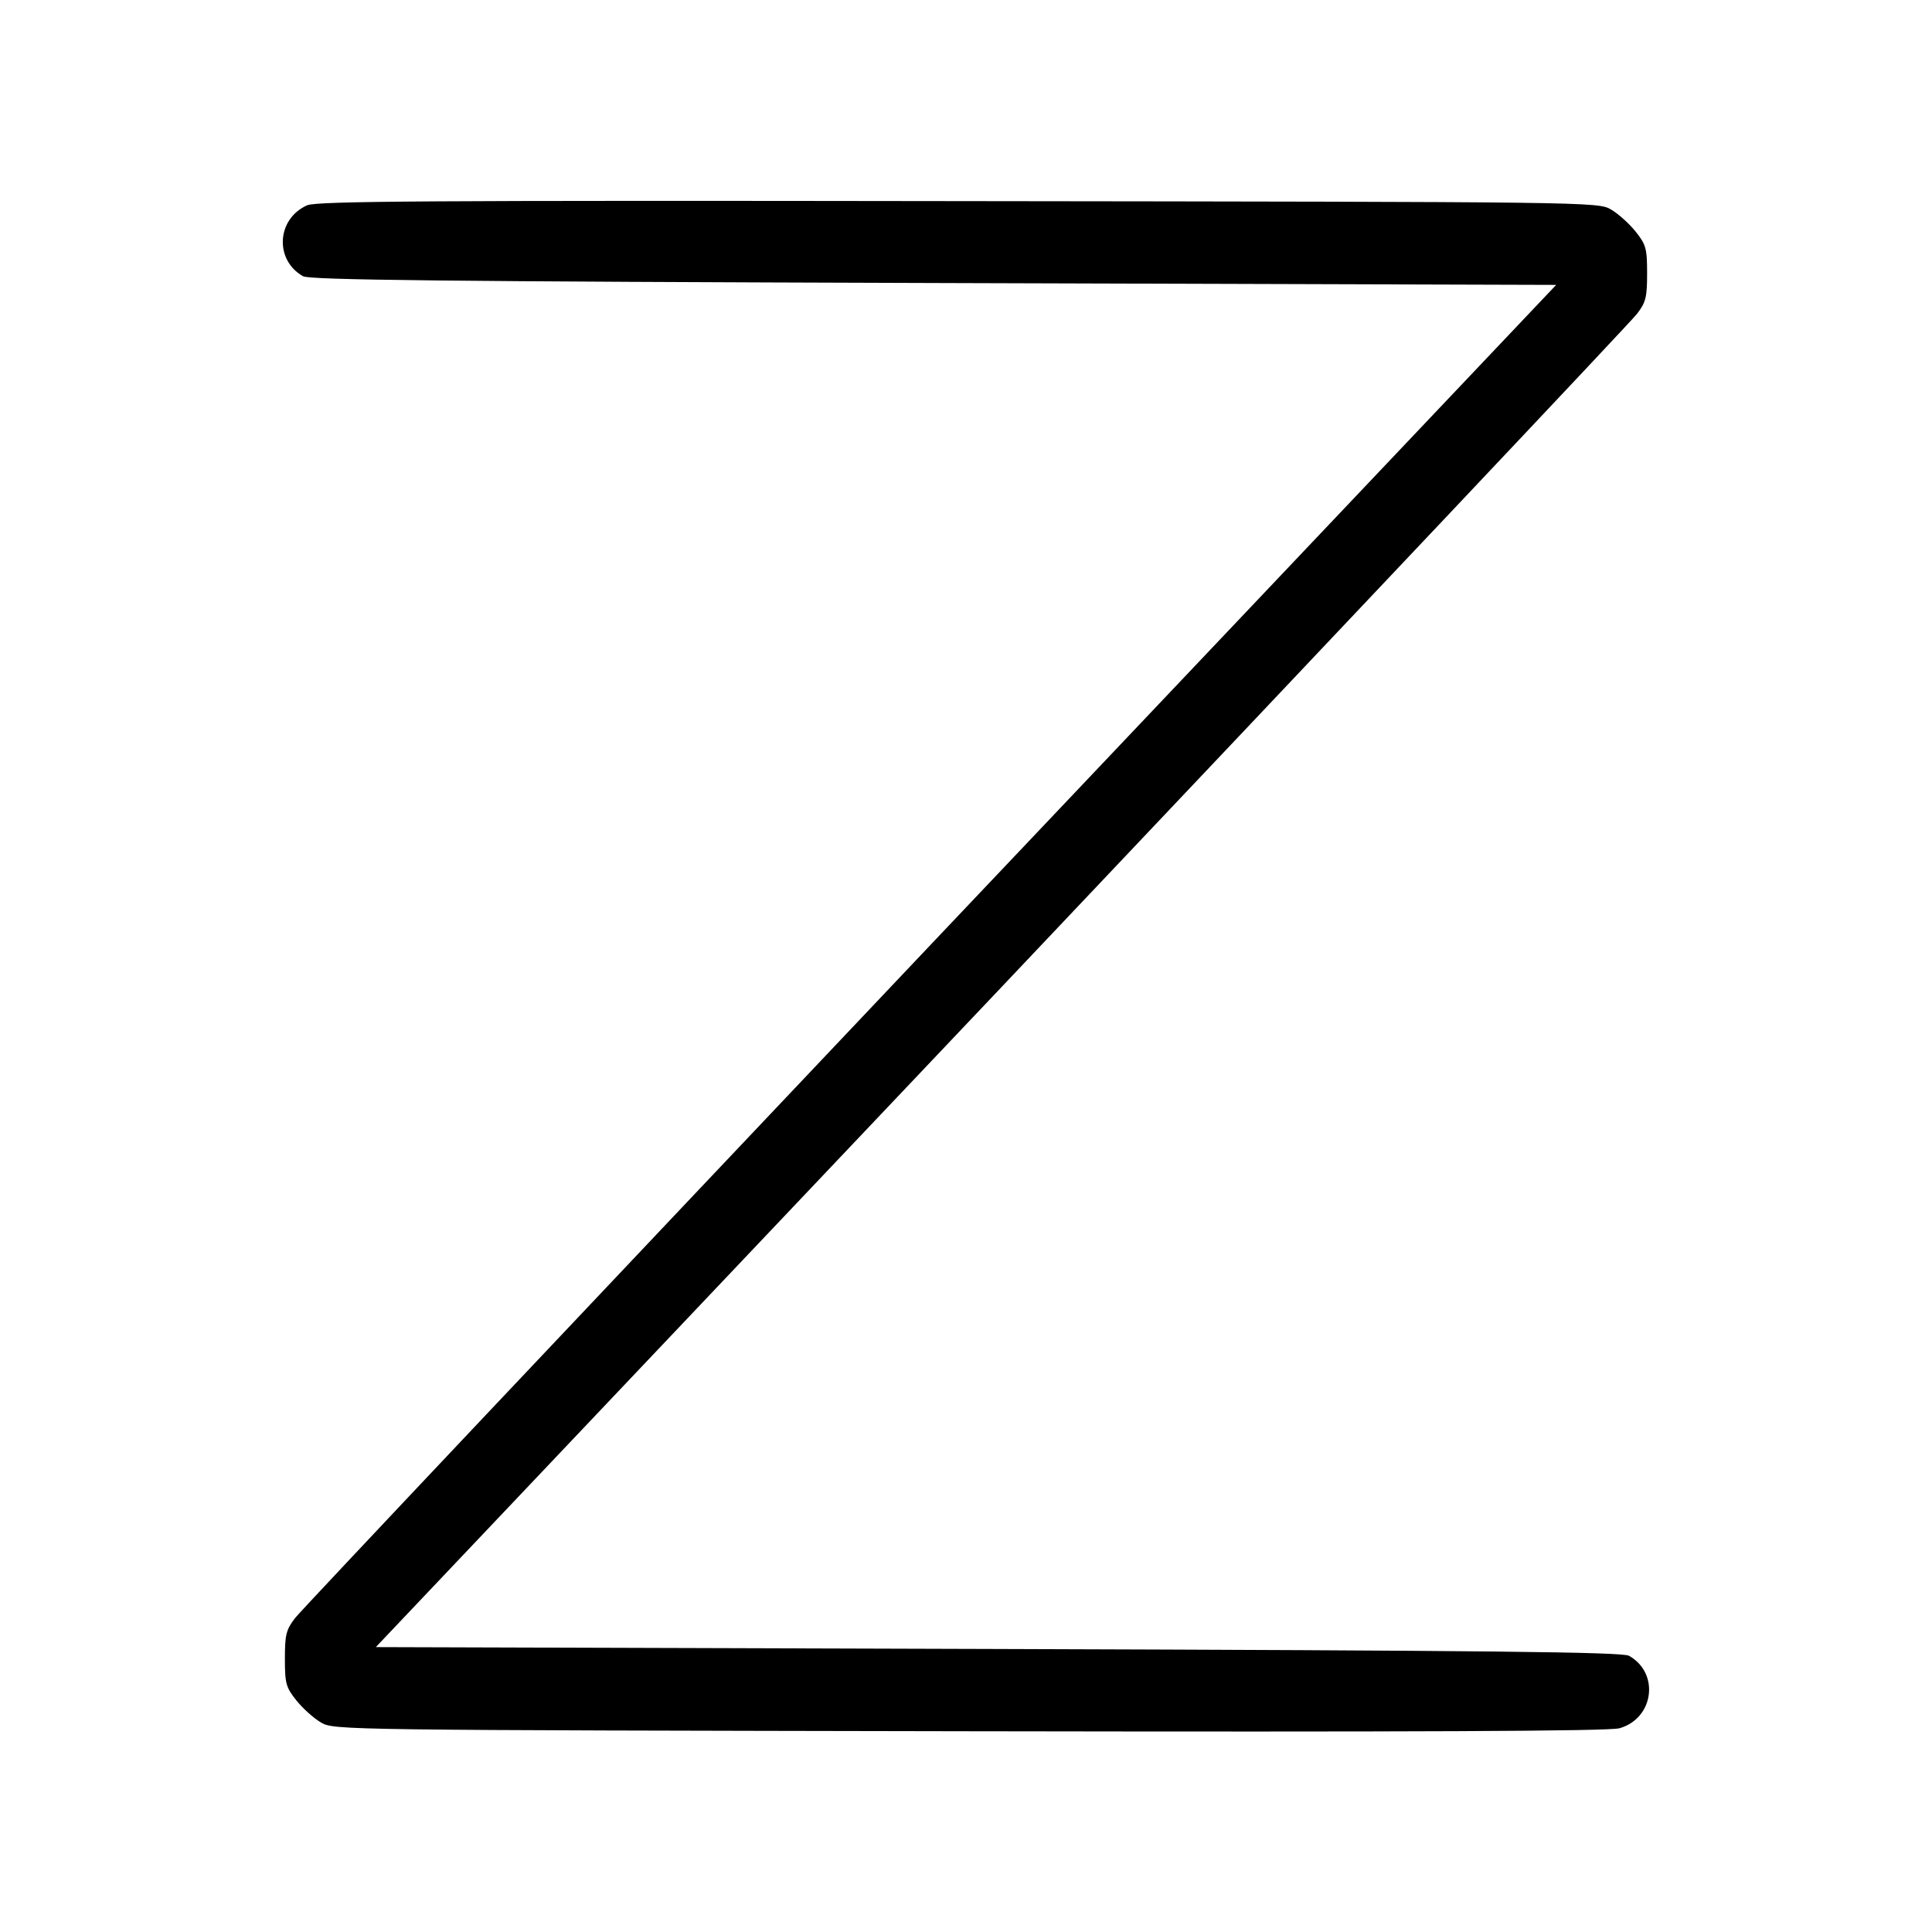 <?xml version="1.0" standalone="no"?>
<!DOCTYPE svg PUBLIC "-//W3C//DTD SVG 20010904//EN"
 "http://www.w3.org/TR/2001/REC-SVG-20010904/DTD/svg10.dtd">
<svg version="1.0" xmlns="http://www.w3.org/2000/svg"
 width="512pt" height="512pt" viewBox="0 0 512 512"
 preserveAspectRatio="xMidYMid meet">

<g transform="translate(0,512) scale(0.1,-0.1)"
fill="#000000" stroke="none">
<path d="M814 4576 c-81 -36 -87 -145 -11 -188 17 -10 372 -14 1671 -18 l1650
-5 -1658 -1749 c-911 -962 -1669 -1764 -1684 -1784 -24 -31 -27 -45 -27 -108
0 -66 3 -76 31 -111 17 -21 46 -47 65 -58 34 -20 55 -20 1719 -23 1177 -2
1696 0 1722 8 91 26 107 146 25 192 -17 10 -372 14 -1671 18 l-1650 5 1658
1749 c911 962 1669 1764 1684 1784 24 31 27 45 27 108 0 66 -3 76 -31 111 -17
21 -46 47 -65 58 -34 20 -54 20 -1729 22 -1414 2 -1700 0 -1726 -11z"/>
</g>
</svg>
